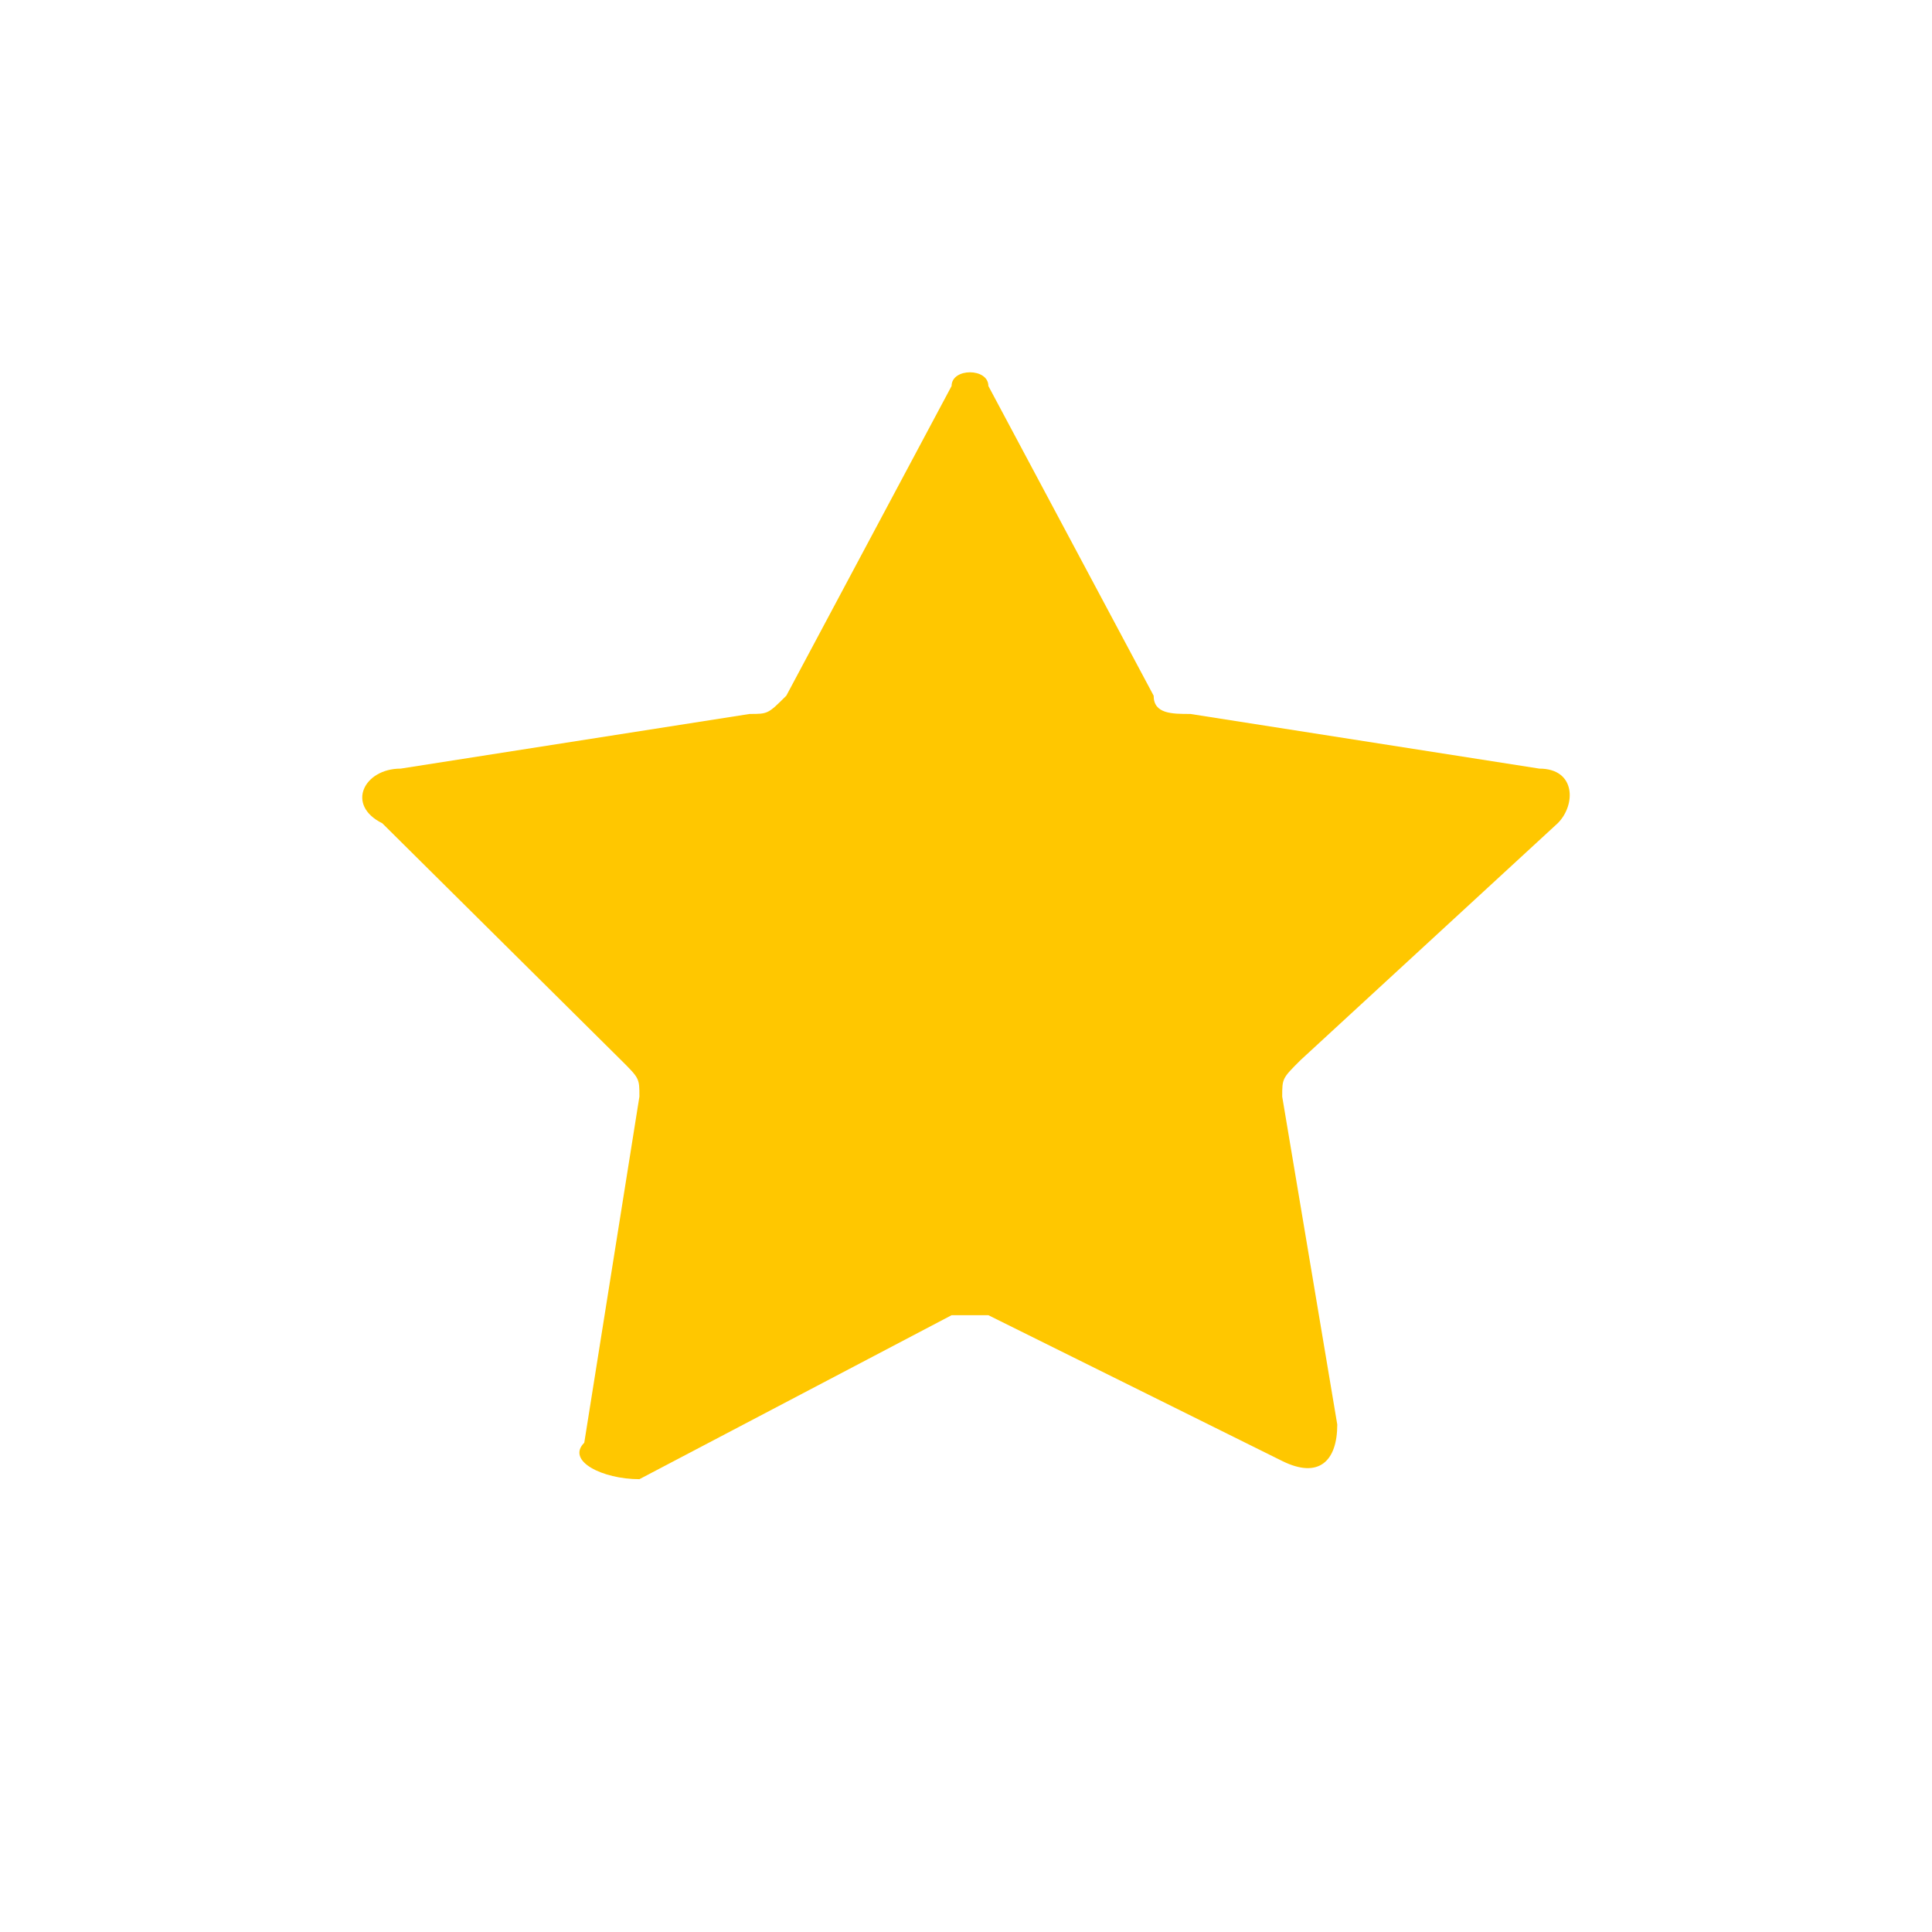 <svg width="24" height="24" viewBox="0 0 24 24" fill="none" xmlns="http://www.w3.org/2000/svg">
<path d="M12.278 4.795L14.331 8.642C14.331 8.869 14.559 8.869 14.787 8.869L19.122 9.548C19.578 9.548 19.578 10.001 19.35 10.227L16.156 13.169C15.928 13.396 15.928 13.396 15.928 13.622L16.612 17.696C16.612 18.149 16.384 18.375 15.928 18.149L12.278 16.338C12.049 16.338 12.049 16.338 11.821 16.338L7.943 18.375C7.486 18.375 7.03 18.149 7.258 17.922L7.943 13.622C7.943 13.396 7.943 13.396 7.715 13.169L4.749 10.227C4.292 10.001 4.521 9.548 4.977 9.548L9.312 8.869C9.54 8.869 9.54 8.869 9.768 8.642L11.821 4.795C11.821 4.568 12.278 4.568 12.278 4.795Z" fill="#FFC700"/>
</svg>
